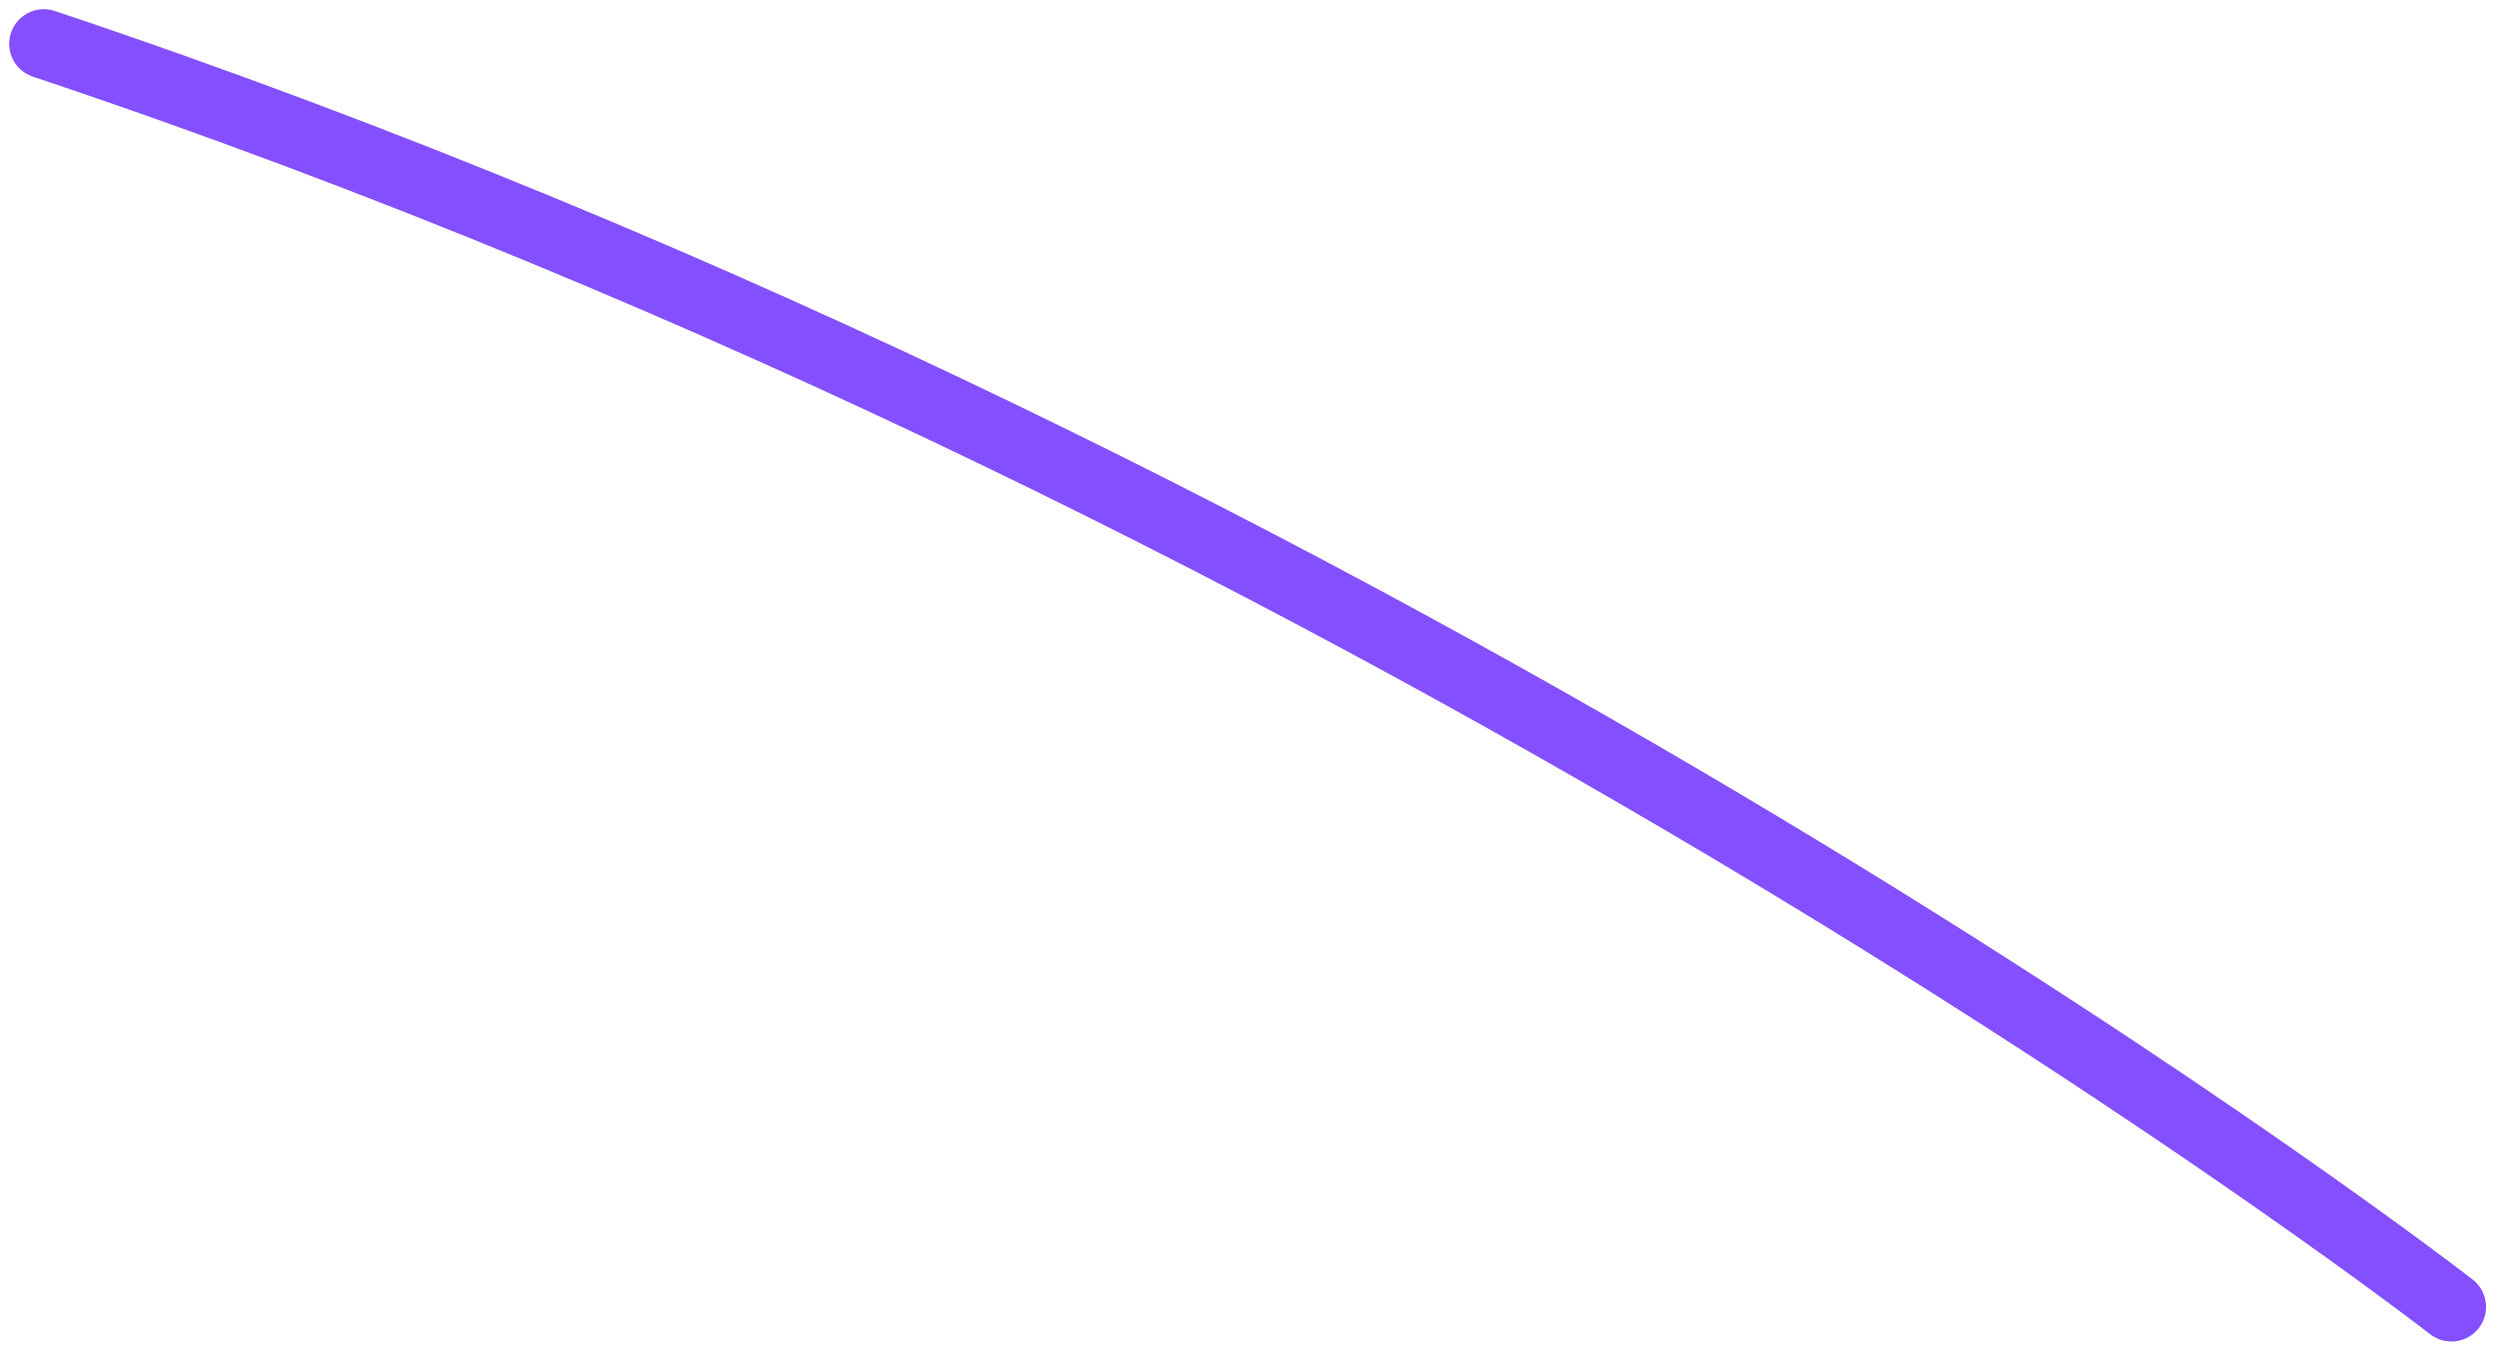 <svg xmlns="http://www.w3.org/2000/svg" width="72.193" height="39.142" viewBox="0 0 72.193 39.142">
  <path id="Path_101516" data-name="Path 101516" d="M-5225.885,7442.367s-29.924-23.233-69.525-36.474" transform="translate(5296.675 -7404.628)" fill="none" stroke="#8450ff" stroke-linecap="round" stroke-width="2"/>
</svg>
